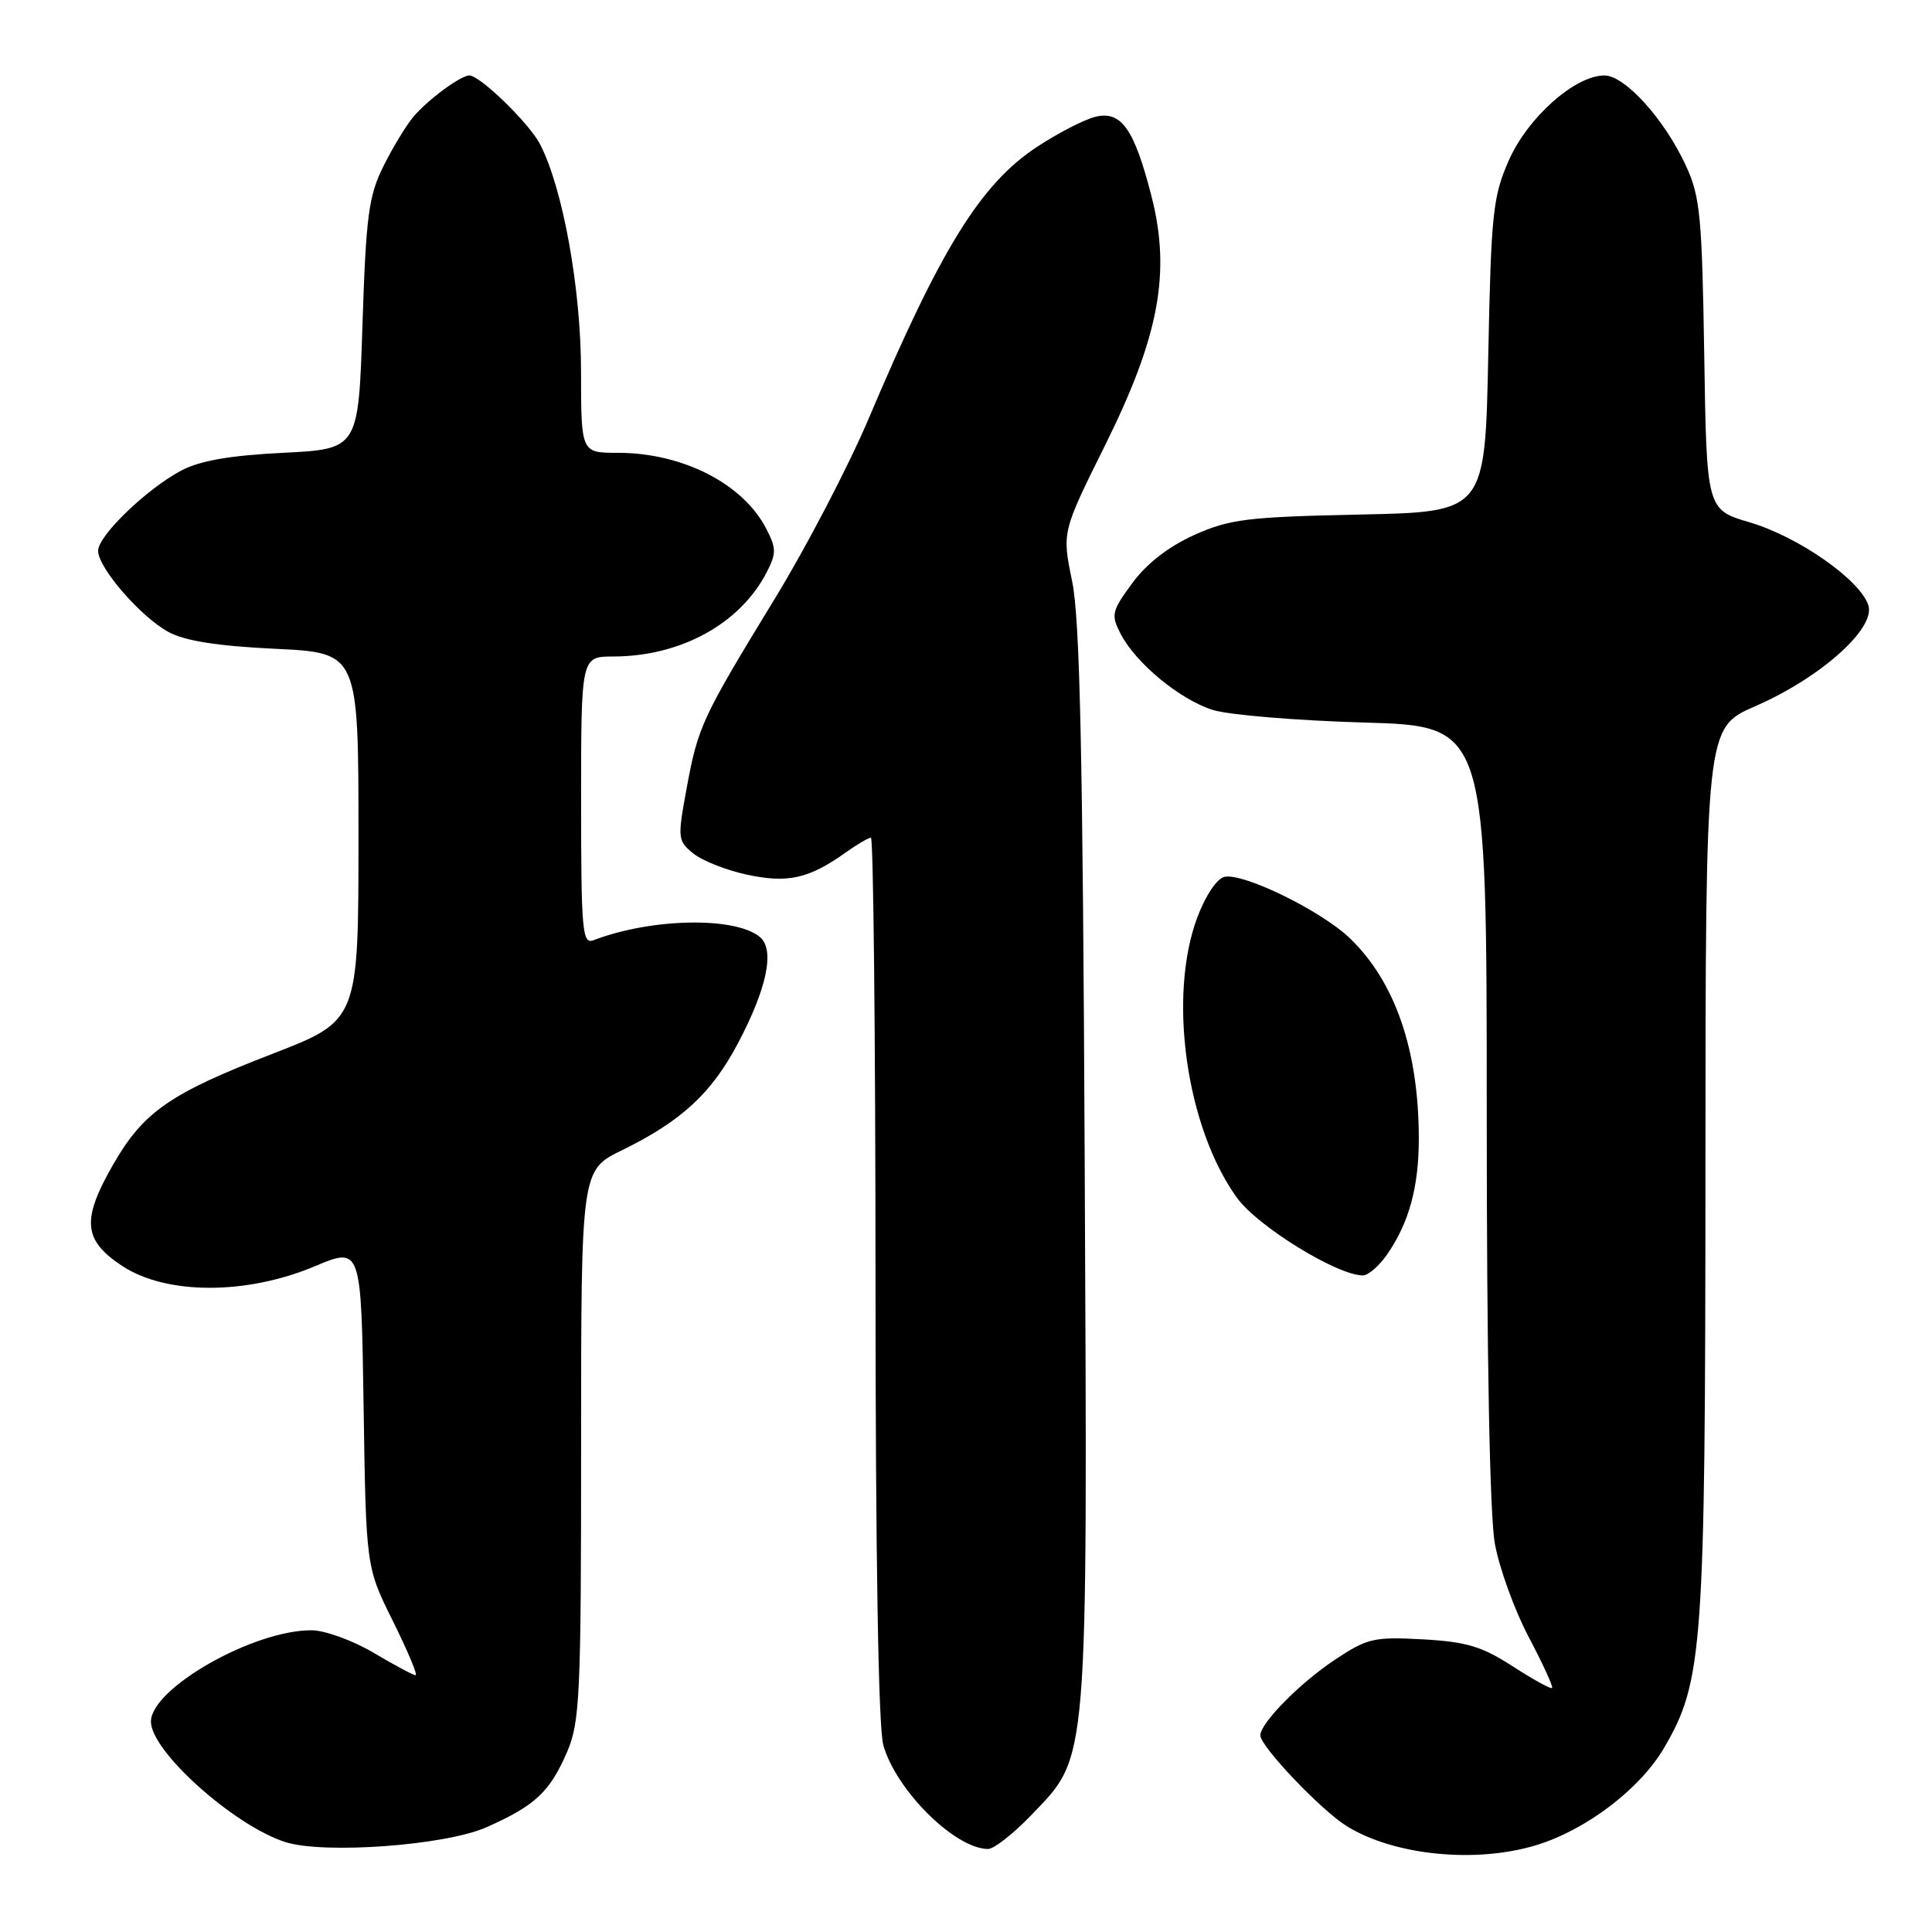 <?xml version="1.0" encoding="UTF-8" standalone="no"?>
<!DOCTYPE svg PUBLIC "-//W3C//DTD SVG 1.1//EN" "http://www.w3.org/Graphics/SVG/1.1/DTD/svg11.dtd" >
<svg xmlns="http://www.w3.org/2000/svg" xmlns:xlink="http://www.w3.org/1999/xlink" version="1.1" viewBox="0 0 256 256">
 <g >
 <path fill="currentColor"
d=" M 203.57 244.49 C 210.17 242.48 217.29 237.06 220.47 231.65 C 225.66 222.79 225.96 218.56 225.98 154.97 C 226.00 96.45 226.00 96.45 232.55 93.59 C 241.21 89.82 248.54 83.29 247.57 80.21 C 246.50 76.85 238.31 71.12 231.86 69.22 C 226.14 67.53 226.14 67.53 225.82 47.02 C 225.53 28.67 225.28 26.02 223.39 21.95 C 220.54 15.78 215.31 10.00 212.59 10.00 C 208.70 10.00 202.44 15.56 199.93 21.24 C 197.81 26.05 197.58 28.26 197.20 47.17 C 196.78 67.84 196.78 67.84 180.14 68.18 C 165.25 68.50 162.95 68.78 158.24 70.89 C 154.85 72.42 151.94 74.67 150.04 77.26 C 147.30 80.99 147.19 81.46 148.49 83.99 C 150.51 87.89 156.34 92.70 160.72 94.08 C 162.80 94.73 171.81 95.48 180.75 95.74 C 197.00 96.21 197.00 96.21 197.00 147.42 C 197.00 179.86 197.40 200.81 198.08 204.57 C 198.68 207.83 200.70 213.40 202.57 216.93 C 204.44 220.47 205.83 223.51 205.66 223.67 C 205.49 223.84 203.14 222.54 200.43 220.79 C 196.35 218.15 194.30 217.54 188.50 217.22 C 182.00 216.87 181.16 217.07 176.77 220.00 C 172.19 223.06 167.00 228.34 167.00 229.94 C 167.00 231.41 175.06 239.87 178.46 241.98 C 184.75 245.86 195.54 246.94 203.57 244.49 Z  M 64.46 242.12 C 70.89 239.27 72.85 237.45 75.13 232.17 C 76.84 228.20 77.00 224.78 77.00 191.45 C 77.00 155.06 77.00 155.06 82.42 152.41 C 90.27 148.56 94.23 144.92 97.74 138.32 C 101.63 130.99 102.71 125.83 100.68 124.15 C 97.40 121.43 86.28 121.65 78.63 124.59 C 77.16 125.15 77.00 123.35 77.00 106.11 C 77.00 87.00 77.00 87.00 81.25 86.99 C 90.18 86.98 98.05 82.67 101.58 75.85 C 102.88 73.33 102.88 72.66 101.53 70.05 C 98.44 64.08 90.45 60.00 81.85 60.00 C 77.00 60.00 77.00 60.00 76.99 49.25 C 76.99 38.27 74.59 24.97 71.56 19.11 C 70.11 16.32 63.61 10.00 62.19 10.00 C 61.04 10.00 56.69 13.21 54.78 15.47 C 53.84 16.59 52.05 19.52 50.82 22.00 C 48.85 25.94 48.50 28.54 48.03 43.00 C 47.50 59.50 47.50 59.50 37.50 60.00 C 30.44 60.35 26.47 61.05 24.00 62.36 C 19.41 64.80 13.00 70.99 13.00 72.98 C 13.00 75.24 18.65 81.75 22.34 83.75 C 24.53 84.93 28.87 85.61 36.50 85.97 C 47.50 86.50 47.50 86.50 47.50 110.87 C 47.50 135.23 47.50 135.23 36.04 139.66 C 22.53 144.88 18.99 147.34 14.99 154.31 C 10.78 161.66 11.02 164.32 16.18 167.74 C 22.00 171.58 32.61 171.61 41.68 167.80 C 47.86 165.20 47.86 165.20 48.18 186.42 C 48.50 207.64 48.50 207.64 52.07 214.82 C 54.03 218.77 55.38 221.99 55.07 221.98 C 54.76 221.97 52.25 220.63 49.50 219.00 C 46.75 217.37 43.05 216.03 41.29 216.02 C 33.59 215.98 20.00 223.71 20.00 228.13 C 20.00 232.04 30.94 241.85 37.76 244.07 C 42.86 245.72 59.00 244.54 64.46 242.12 Z  M 136.64 240.52 C 144.29 232.53 144.10 234.91 143.73 154.40 C 143.48 99.95 143.10 81.99 142.06 77.00 C 140.72 70.50 140.72 70.50 146.41 59.04 C 153.59 44.60 155.17 36.12 152.58 26.01 C 150.30 17.09 148.58 14.65 145.17 15.47 C 143.70 15.82 140.21 17.62 137.41 19.46 C 129.95 24.37 124.66 32.90 115.09 55.50 C 112.43 61.76 106.88 72.42 102.75 79.19 C 93.00 95.16 92.50 96.23 90.99 104.42 C 89.76 111.09 89.79 111.41 91.87 113.09 C 93.05 114.05 96.26 115.32 98.99 115.90 C 104.37 117.06 107.19 116.43 112.03 112.98 C 113.56 111.89 115.08 111.00 115.40 111.00 C 115.73 111.00 116.00 137.21 116.01 169.25 C 116.01 206.23 116.39 228.86 117.04 231.22 C 118.71 237.21 126.54 244.98 130.92 245.00 C 131.70 245.00 134.28 242.98 136.64 240.52 Z  M 183.78 166.25 C 186.69 162.07 188.00 157.30 188.00 150.90 C 188.00 139.18 184.87 130.08 178.84 124.30 C 175.05 120.68 164.87 115.69 162.28 116.18 C 161.27 116.38 159.78 118.58 158.67 121.51 C 154.71 131.99 157.17 149.41 163.91 158.72 C 166.65 162.51 177.19 169.00 180.59 169.00 C 181.29 169.00 182.73 167.76 183.78 166.25 Z "/>
</g>
</svg>